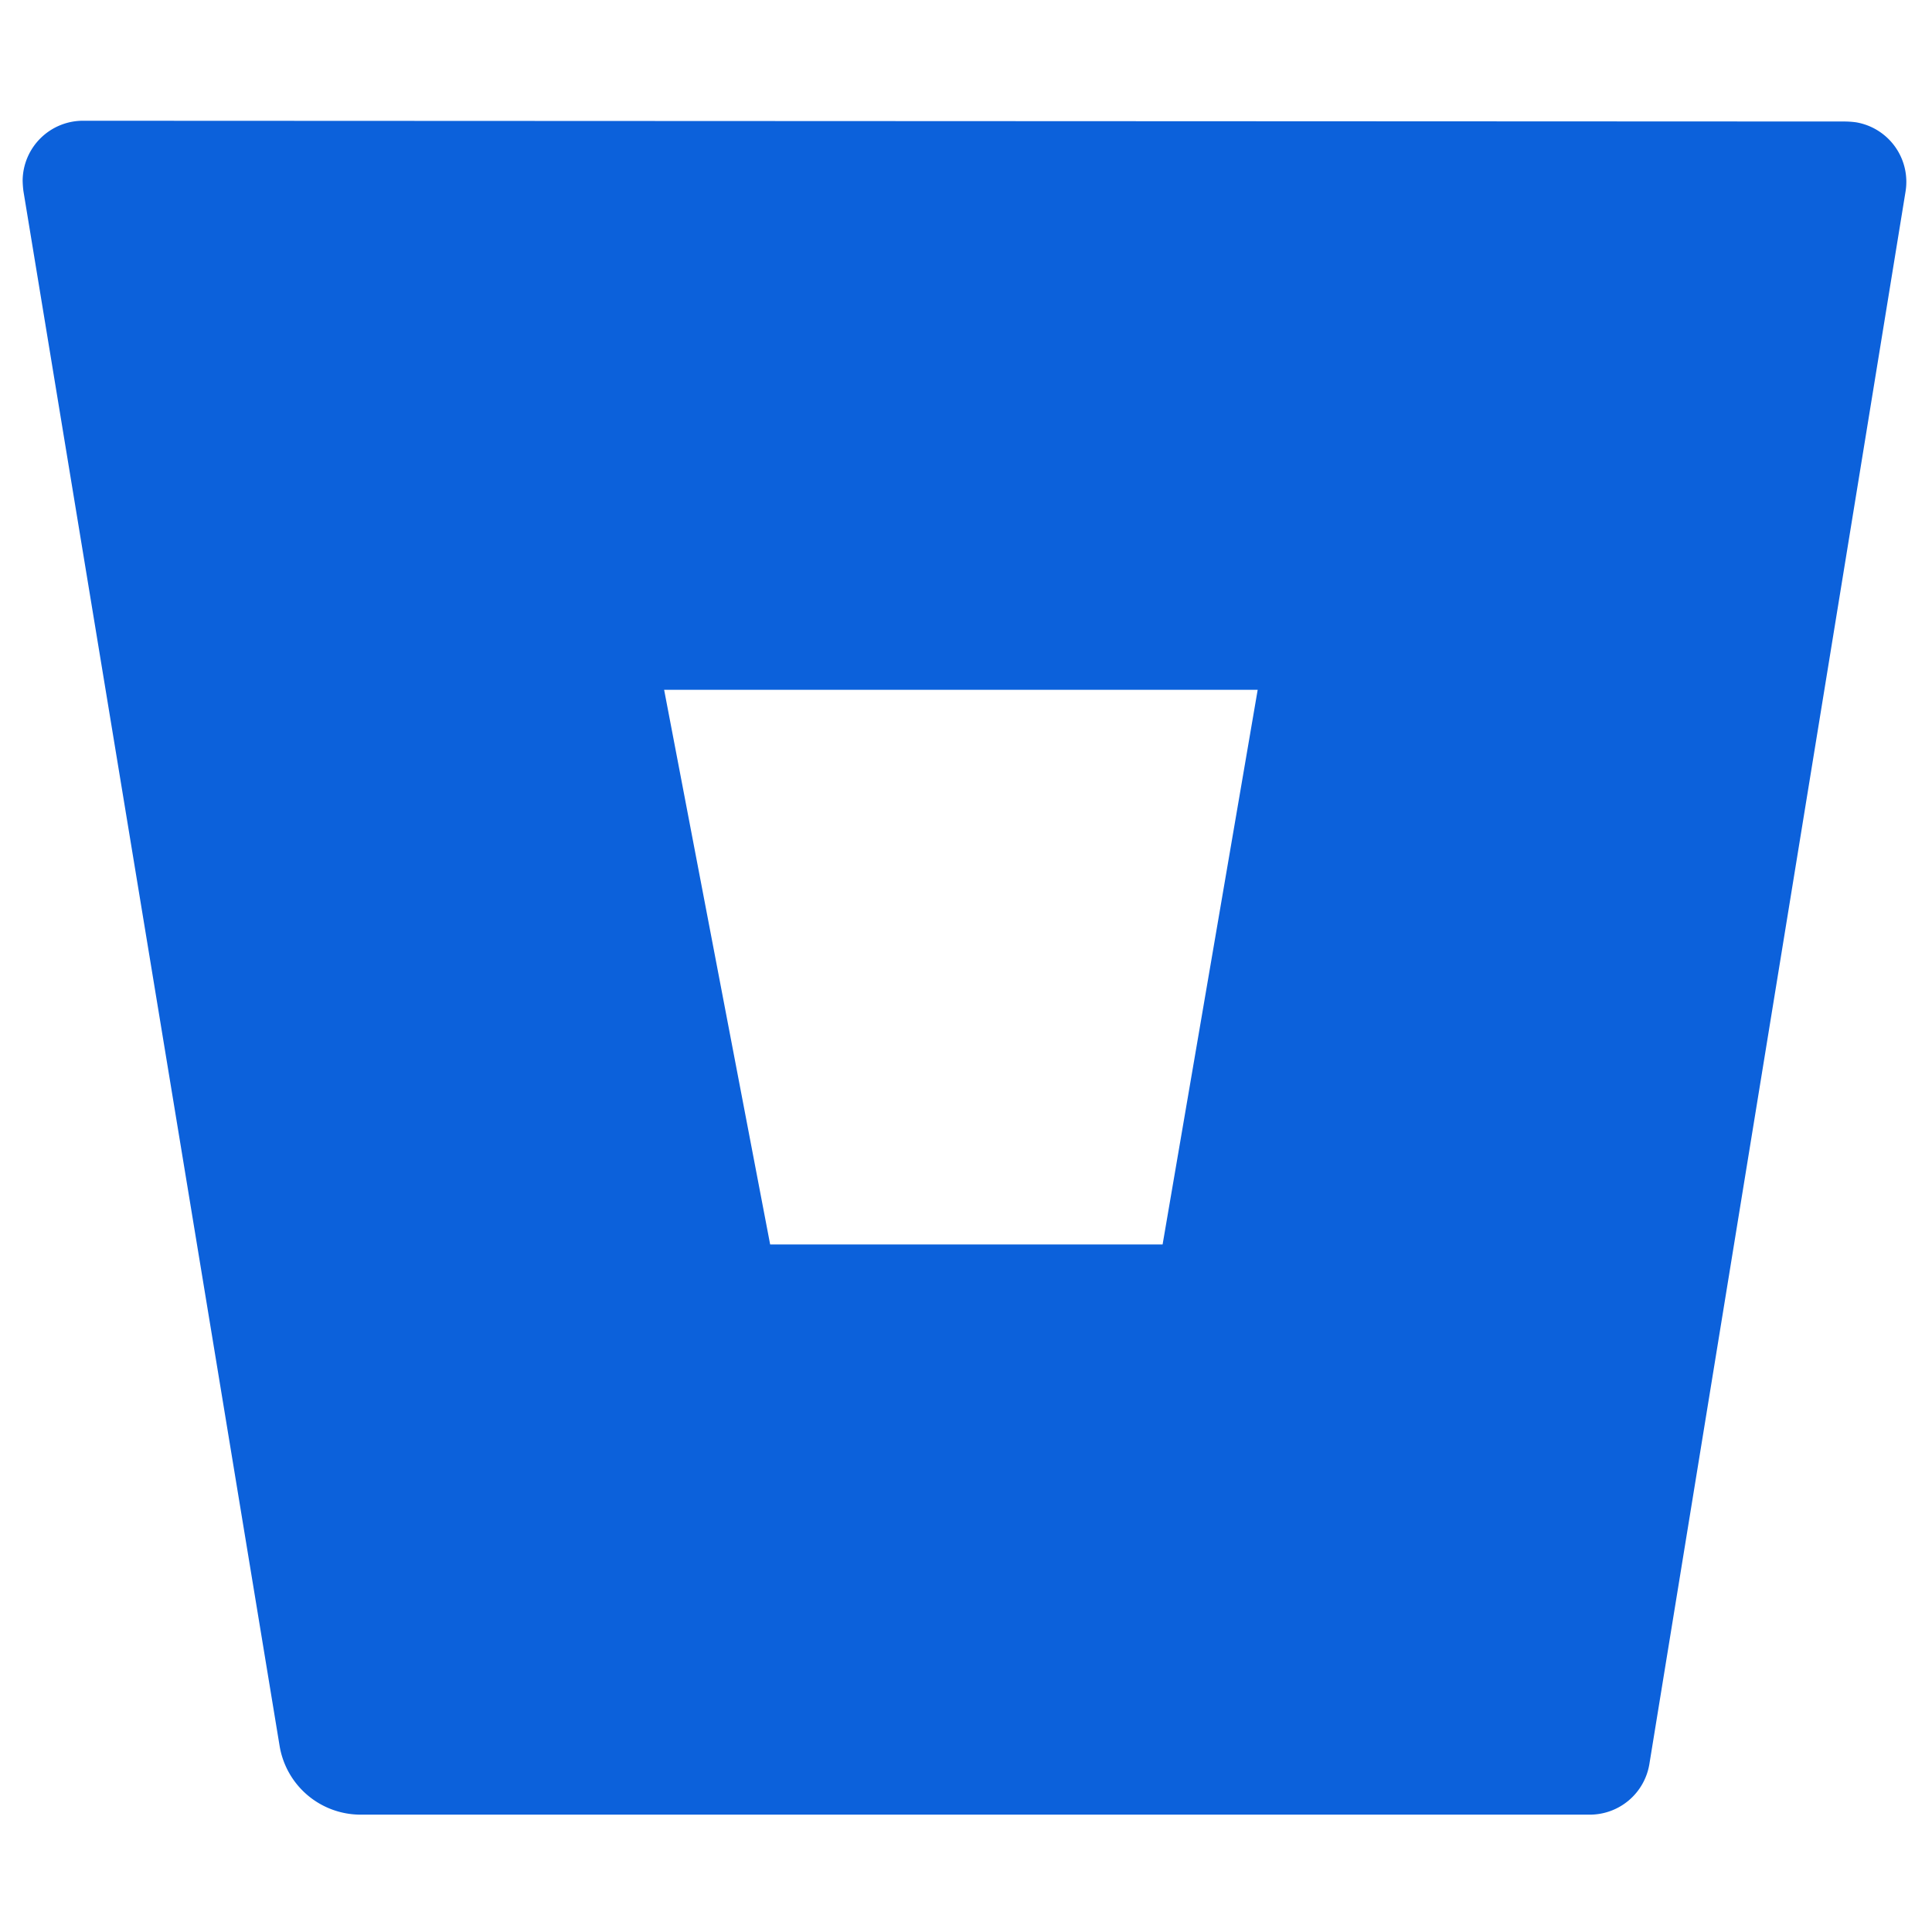 <svg aria-hidden="true" focusable="false" data-prefix="fab" data-icon="bitbucket" class="svg-inline--fa fa-bitbucket fa-w-16" role="img" xmlns="http://www.w3.org/2000/svg" viewBox="0 0 512 512"><path fill="#0c61db" d="M22.2 32A16 16 0 0 0 6 47.8a26.35 26.35 0 0 0 .2 2.8l67.9 412.1a21.77 21.77 0 0 0 21.3 18.2h325.7a16 16 0 0 0 16-13.4L505 50.7a16 16 0 0 0-13.2-18.3 24.58 24.58 0 0 0-2.8-.2L22.2 32zm285.9 297.8h-104l-28.1-147h157.3l-25.2 147z"></path></svg>